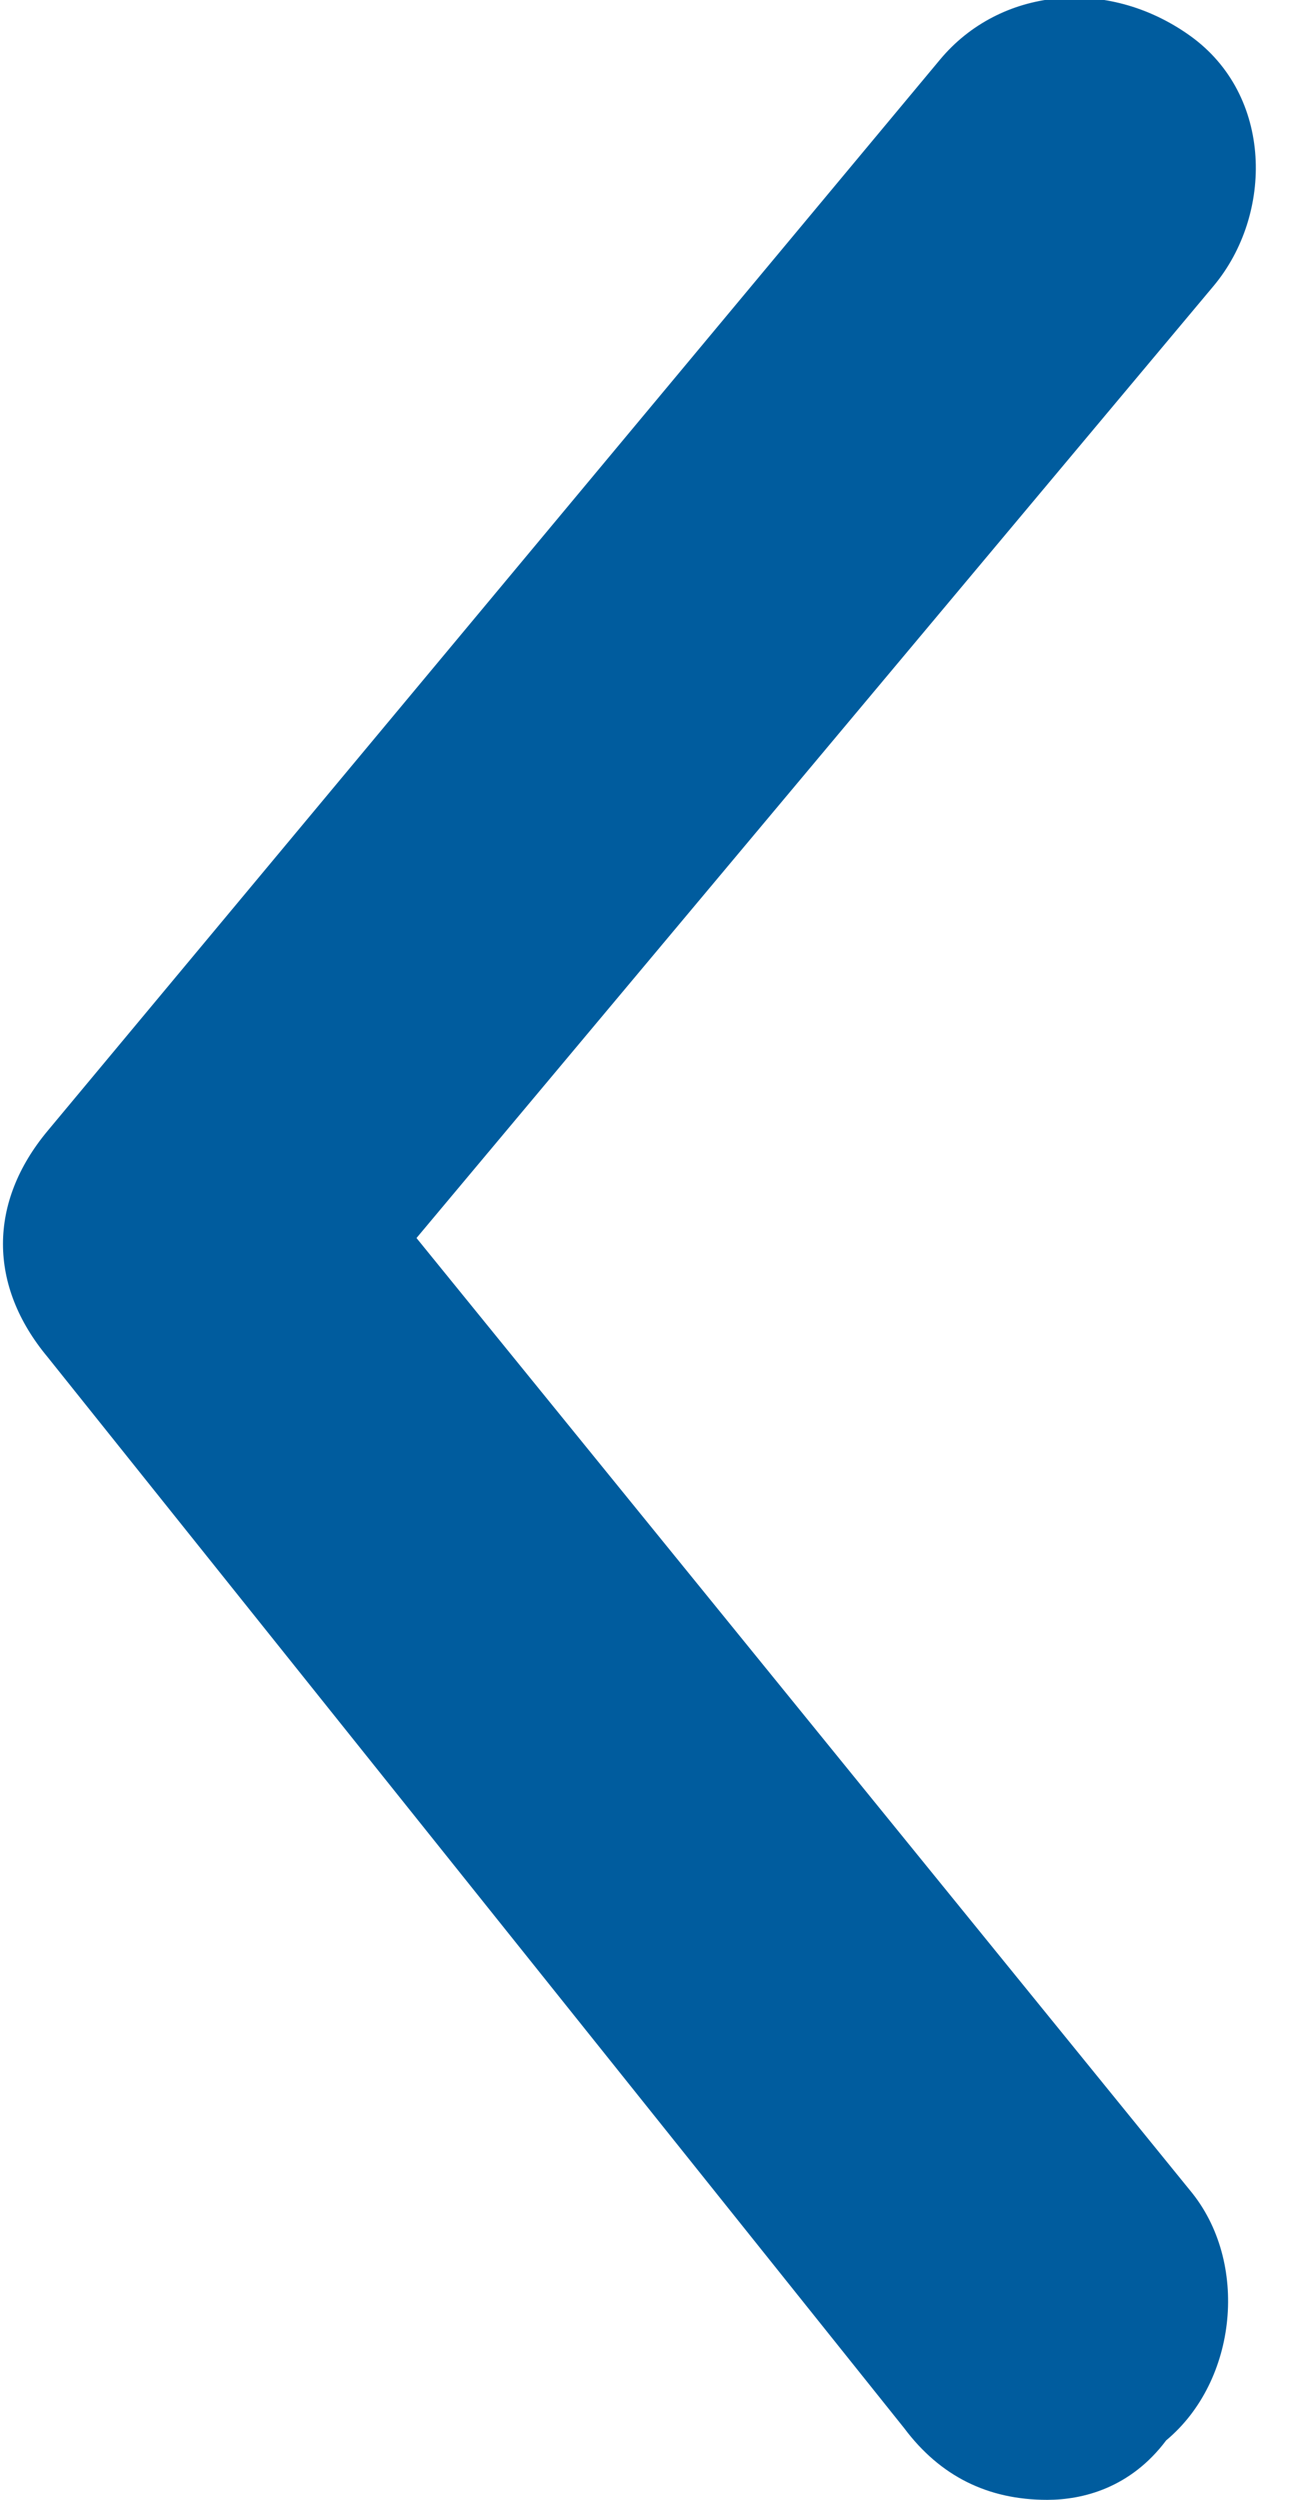 <?xml version="1.0" encoding="utf-8"?>
<!-- Generator: Adobe Illustrator 25.1.0, SVG Export Plug-In . SVG Version: 6.00 Build 0)  -->
<svg version="1.1" id="arrow_back" xmlns="http://www.w3.org/2000/svg" xmlns:xlink="http://www.w3.org/1999/xlink" x="0px" y="0px"
	 viewBox="0 0 11 21" style="enable-background:new 0 0 11 21;" xml:space="preserve">
<style type="text/css">
	.st0{fill:#005C9E;}
	.st1{opacity:3.000000e-03;fill:none;stroke:#81B20B;stroke-width:2;enable-background:new    ;}
</style>
<path id="arrow-ios-back-fill" class="st0" d="M8.8,21c-0.5,0-0.9-0.2-1.2-0.6l-7.2-9c-0.5-0.6-0.5-1.3,0-1.9l7.5-9
	C8.4-0.1,9.3-0.2,10,0.3s0.7,1.5,0.2,2.1l-6.7,8l6.5,8c0.5,0.6,0.4,1.6-0.2,2.1C9.5,20.9,9.1,21,8.8,21z"/>
<line id="Line_67" class="st1" x1="6.7" y1="10.5" x2="11" y2="10.5"/>
</svg>
